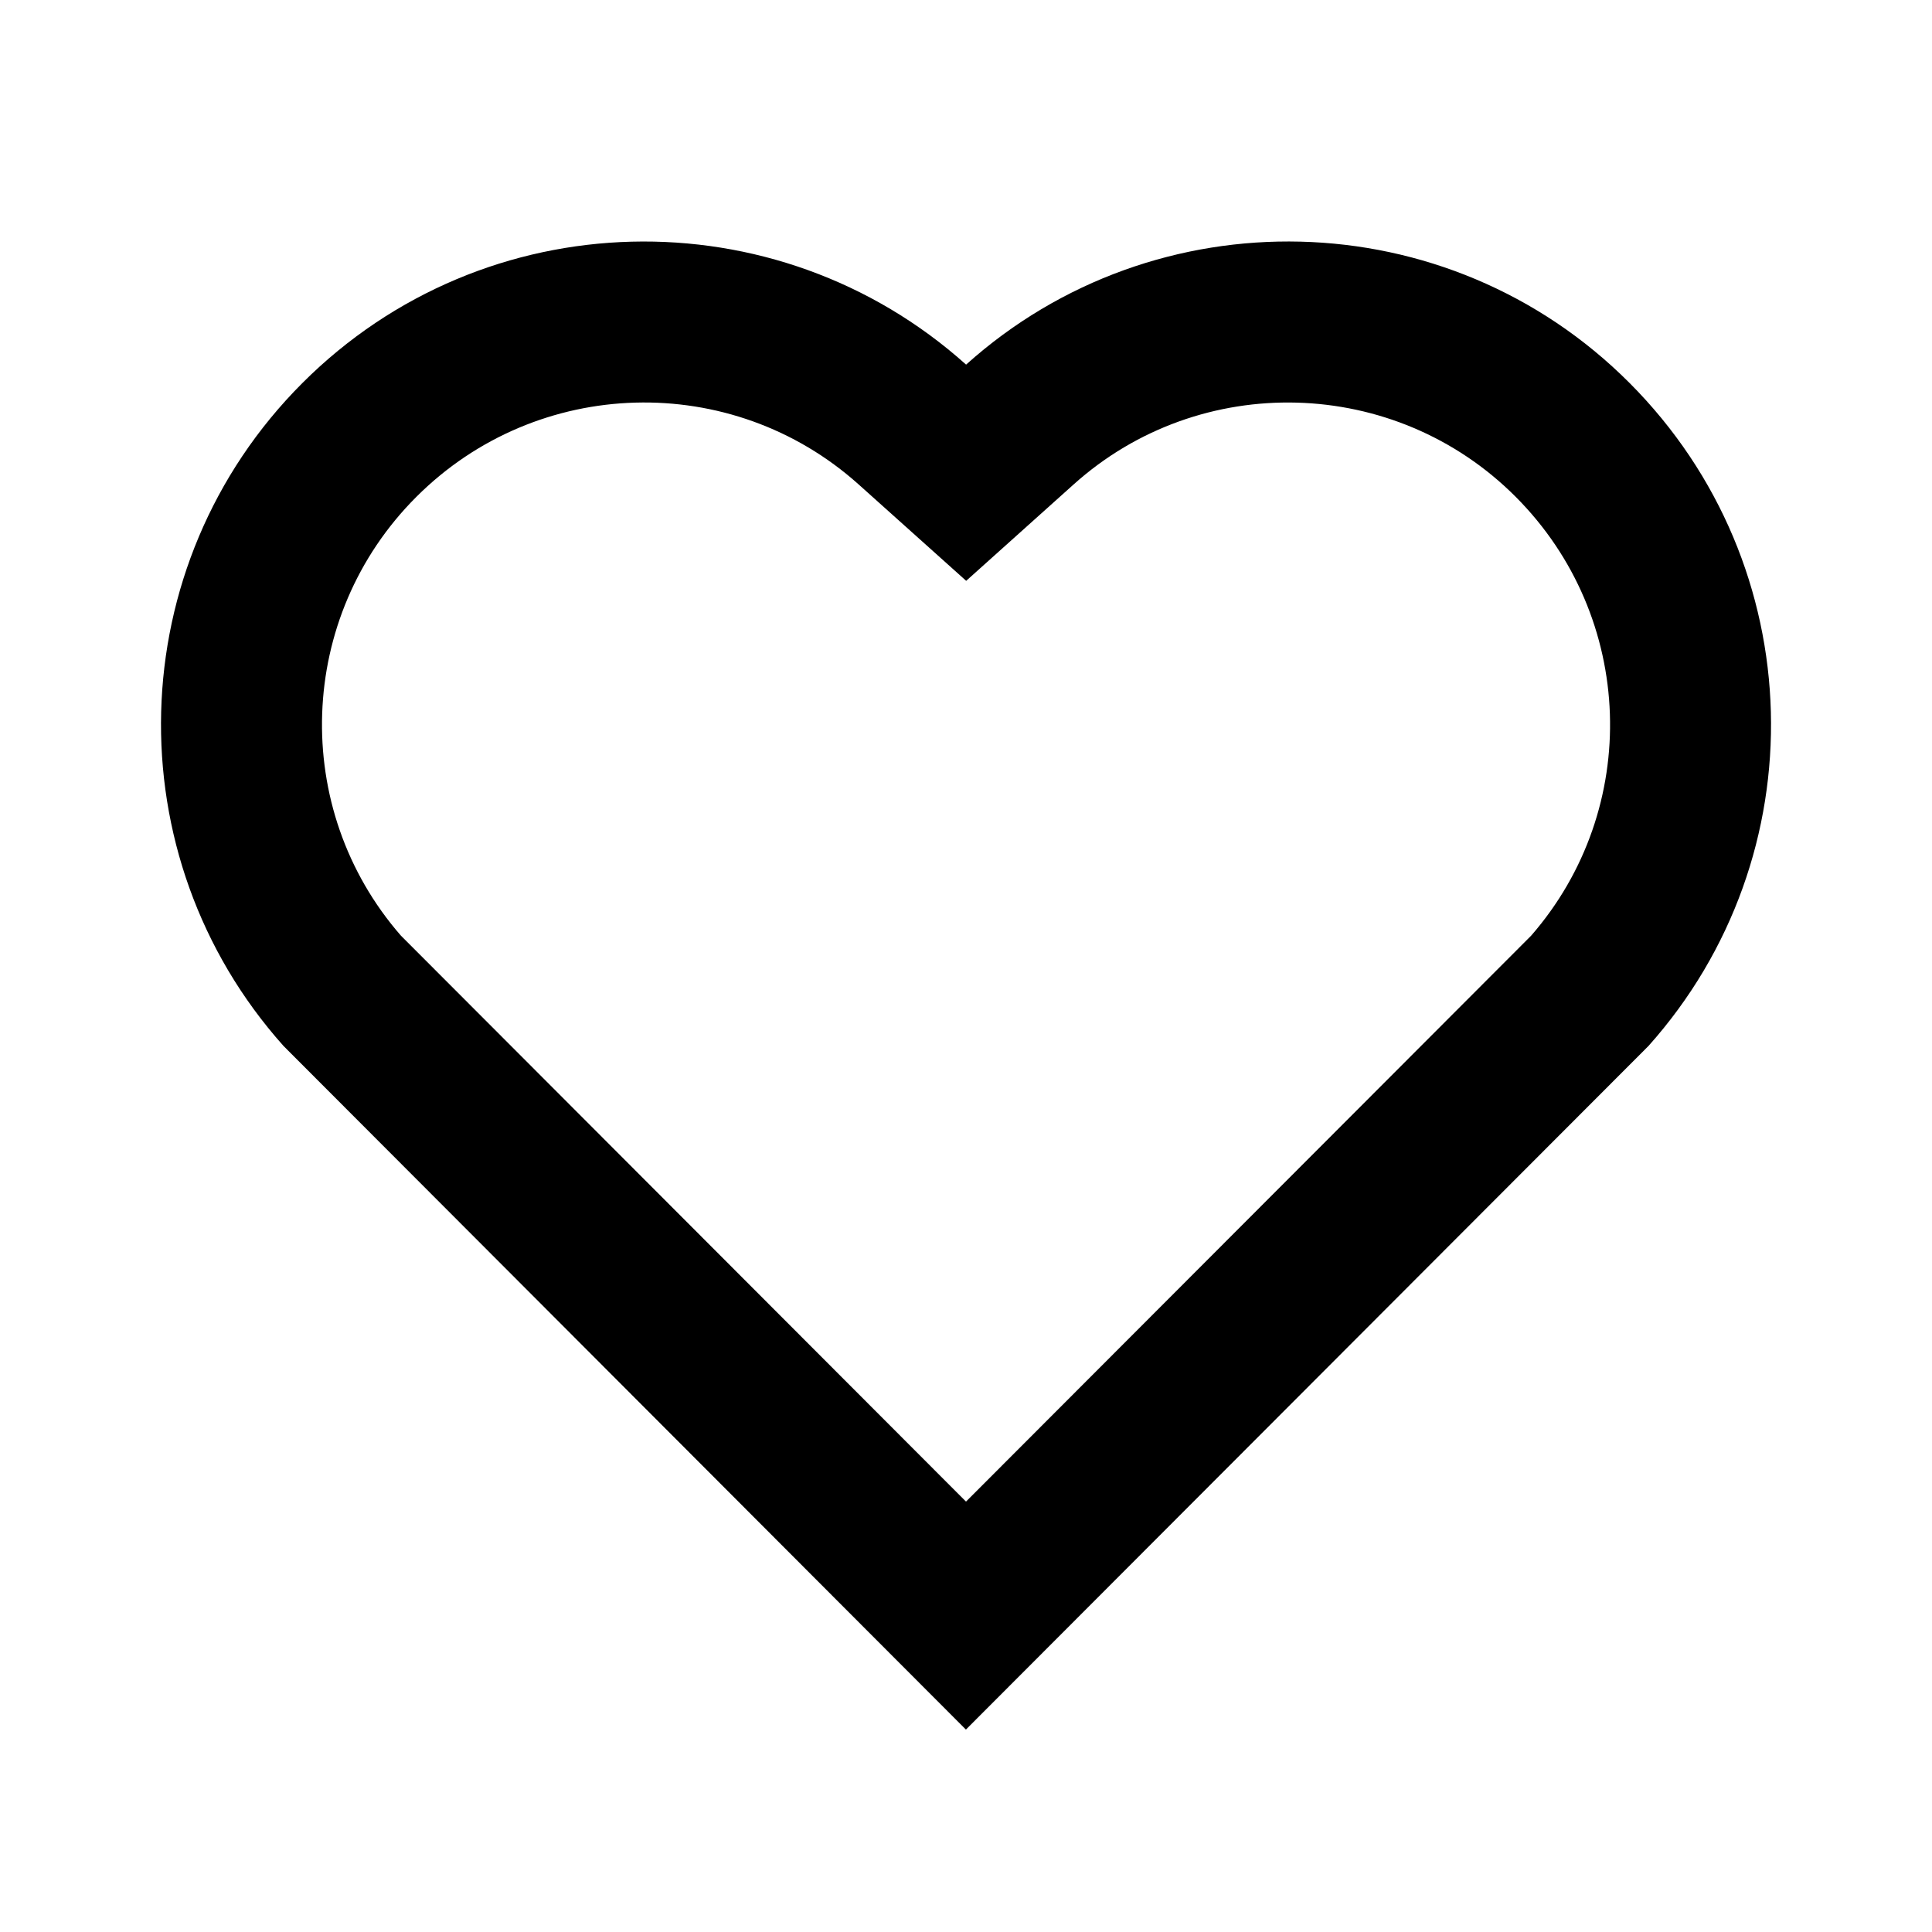 <svg width="22" height="22" viewBox="0 0 22 22"  xmlns="http://www.w3.org/2000/svg">
<g clip-path="url(#clip0_107_1105)">
<path d="M11.001 4.152C13.154 2.218 16.482 2.282 18.556 4.361C20.63 6.44 20.701 9.751 18.772 11.91L10.999 19.695L3.228 11.91C1.299 9.751 1.371 6.434 3.444 4.361C5.52 2.285 8.841 2.216 11.001 4.152ZM17.258 5.656C15.883 4.279 13.665 4.223 12.226 5.516L11.002 6.614L9.777 5.516C8.333 4.222 6.12 4.279 4.741 5.658C3.375 7.023 3.306 9.21 4.565 10.654L11 17.099L17.435 10.655C18.695 9.21 18.626 7.026 17.258 5.656Z" fill="current"/>
</g>
<defs>
<clipPath id="clip0_107_1105">
<rect width="22" height="22" fill="white"/>
</clipPath>
</defs>
</svg>

